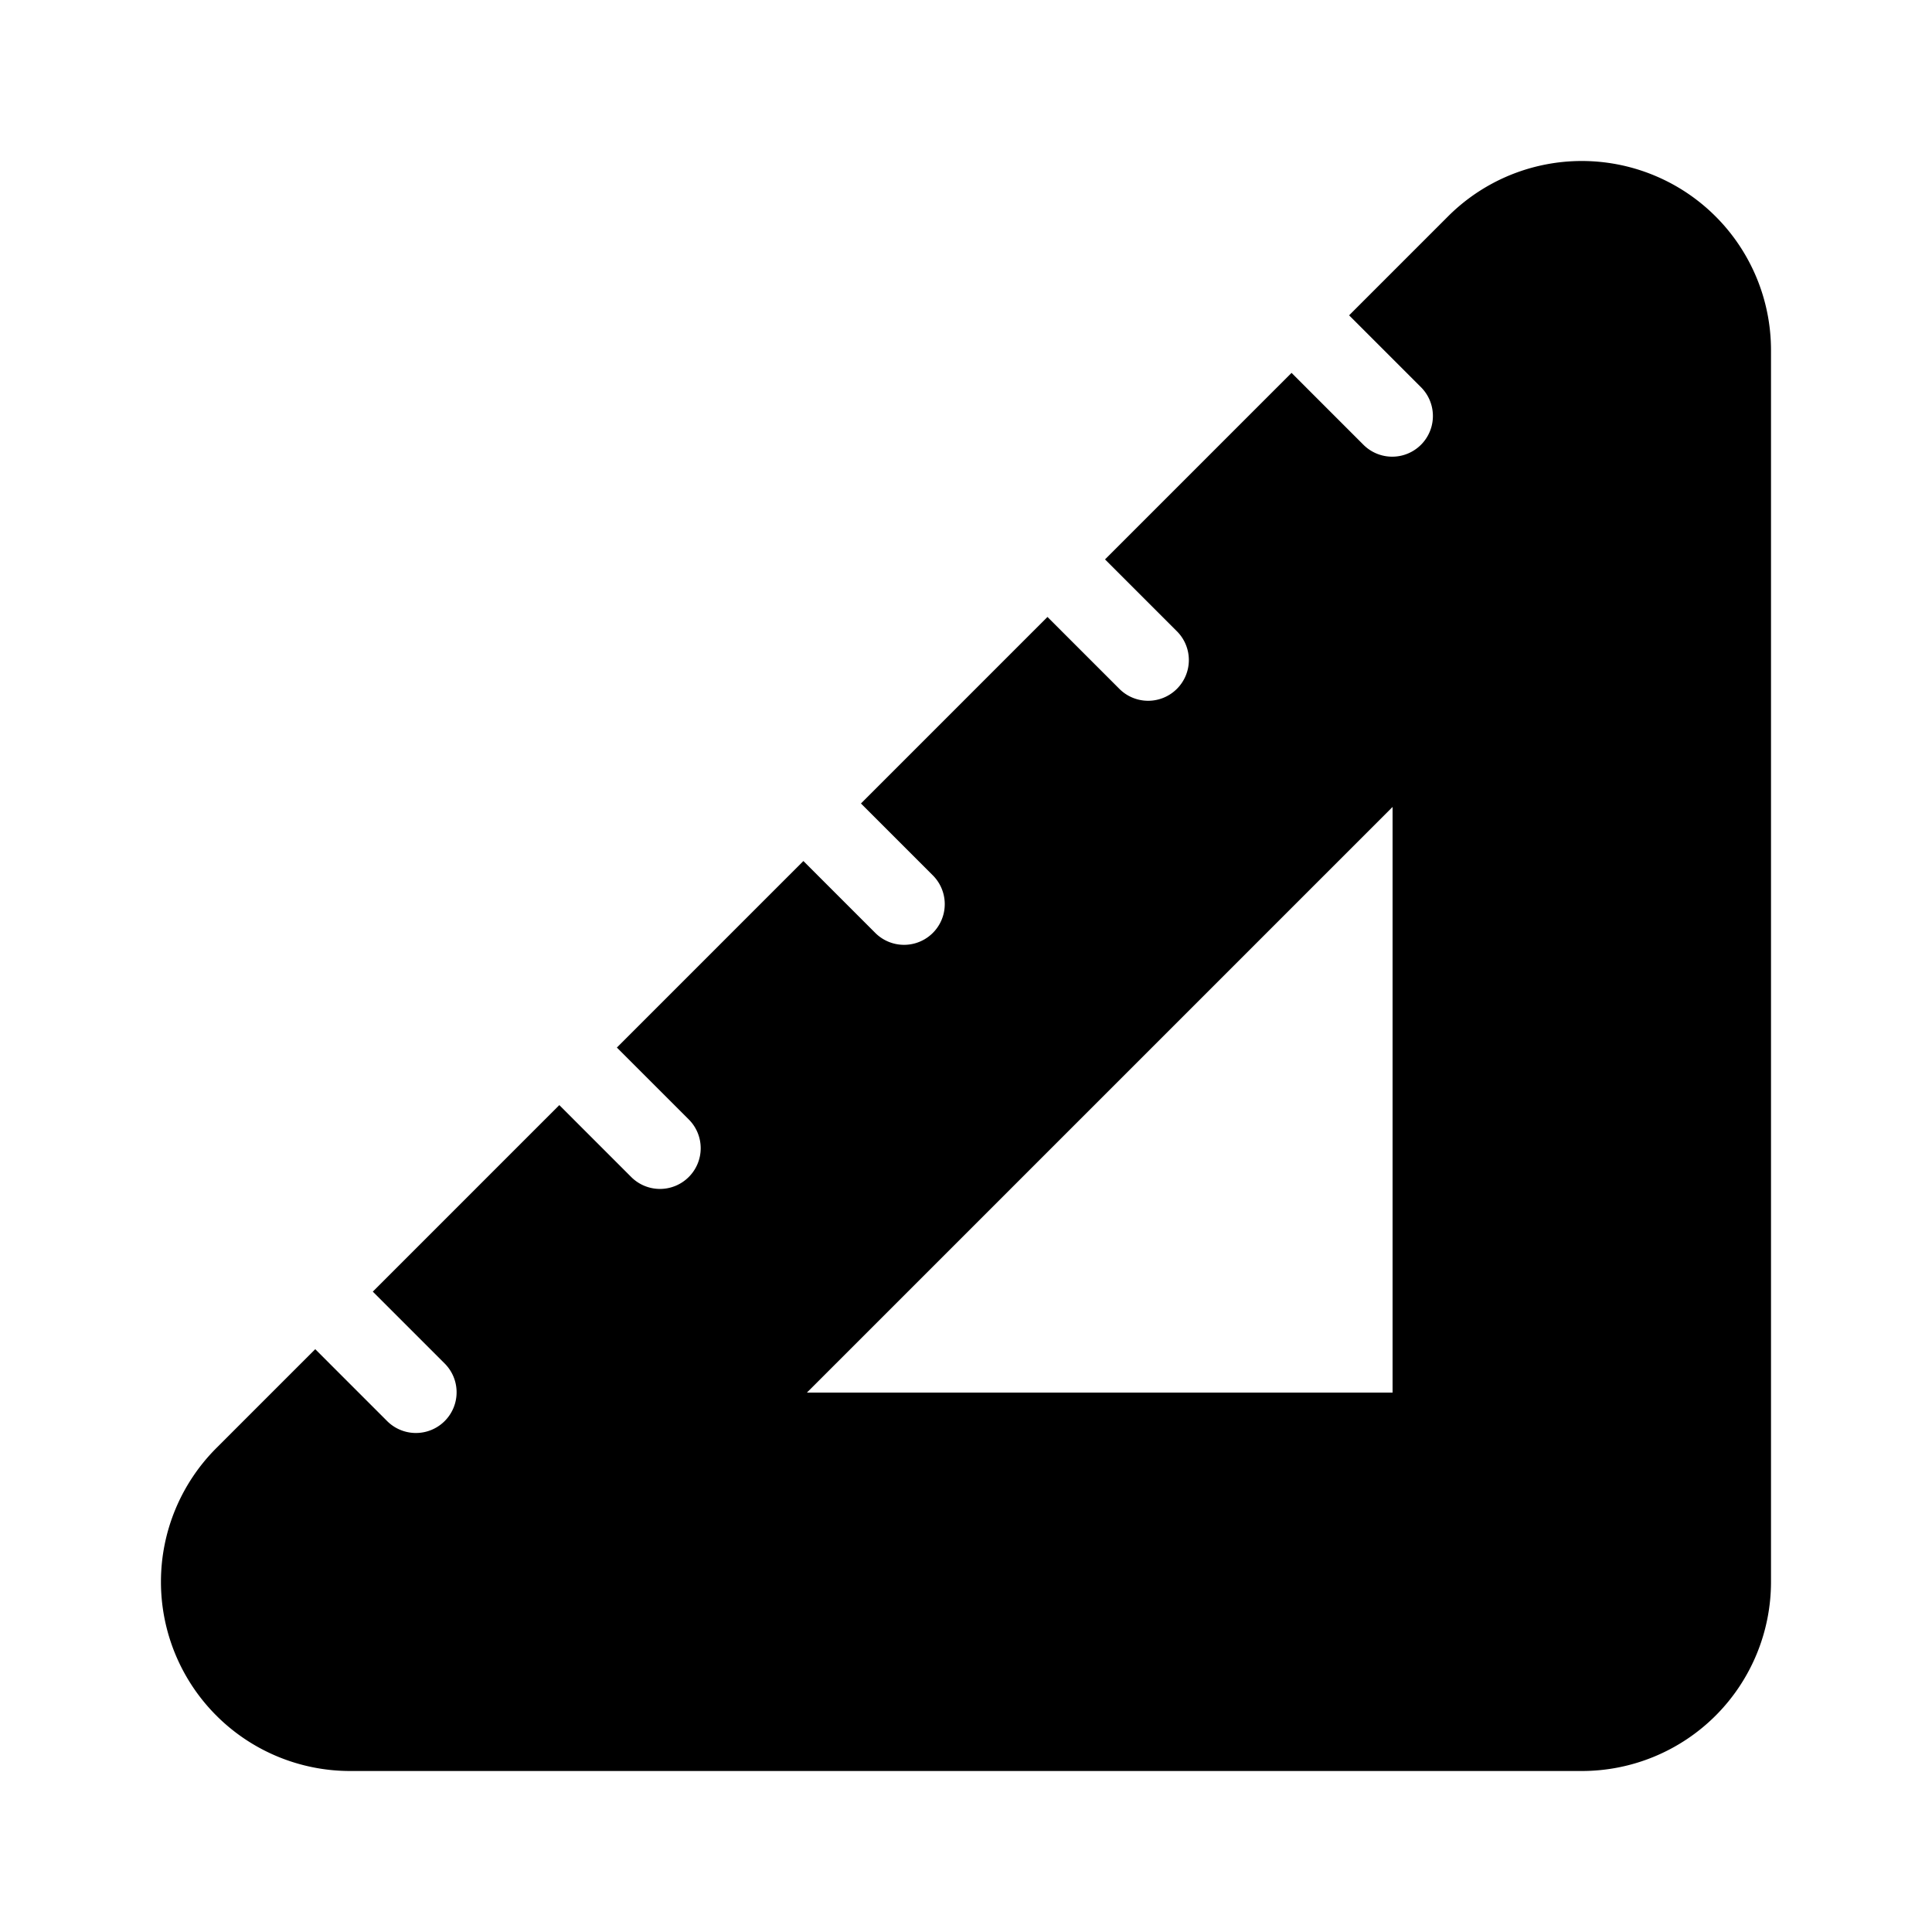 <svg xmlns="http://www.w3.org/2000/svg" width="24" height="24">
  <path d="M22 4.35a2.35 2.35 0 0 0-1.451-2.171 2.35 2.35 0 0 0-2.561.509l-1.229 1.229.893.893a.505.505 0 0 1-.715.715l-.893-.893-2.317 2.317.893.893a.505.505 0 0 1 0 .715.505.505 0 0 1-.715 0l-.893-.893-2.317 2.317.893.893a.505.505 0 0 1-.715.715l-.893-.893-2.317 2.317.893.893a.505.505 0 0 1 0 .715.505.505 0 0 1-.715 0l-.893-.893-2.317 2.317.893.893a.505.505 0 0 1-.715.715l-.893-.893-1.229 1.229A2.35 2.35 0 0 0 4.35 22l15.3-0a2.351 2.351 0 0 0 1.662-.688A2.351 2.351 0 0 0 22 19.65ZM17.299 17.299l-7.275 0 7.275-7.275z"/>
</svg>
